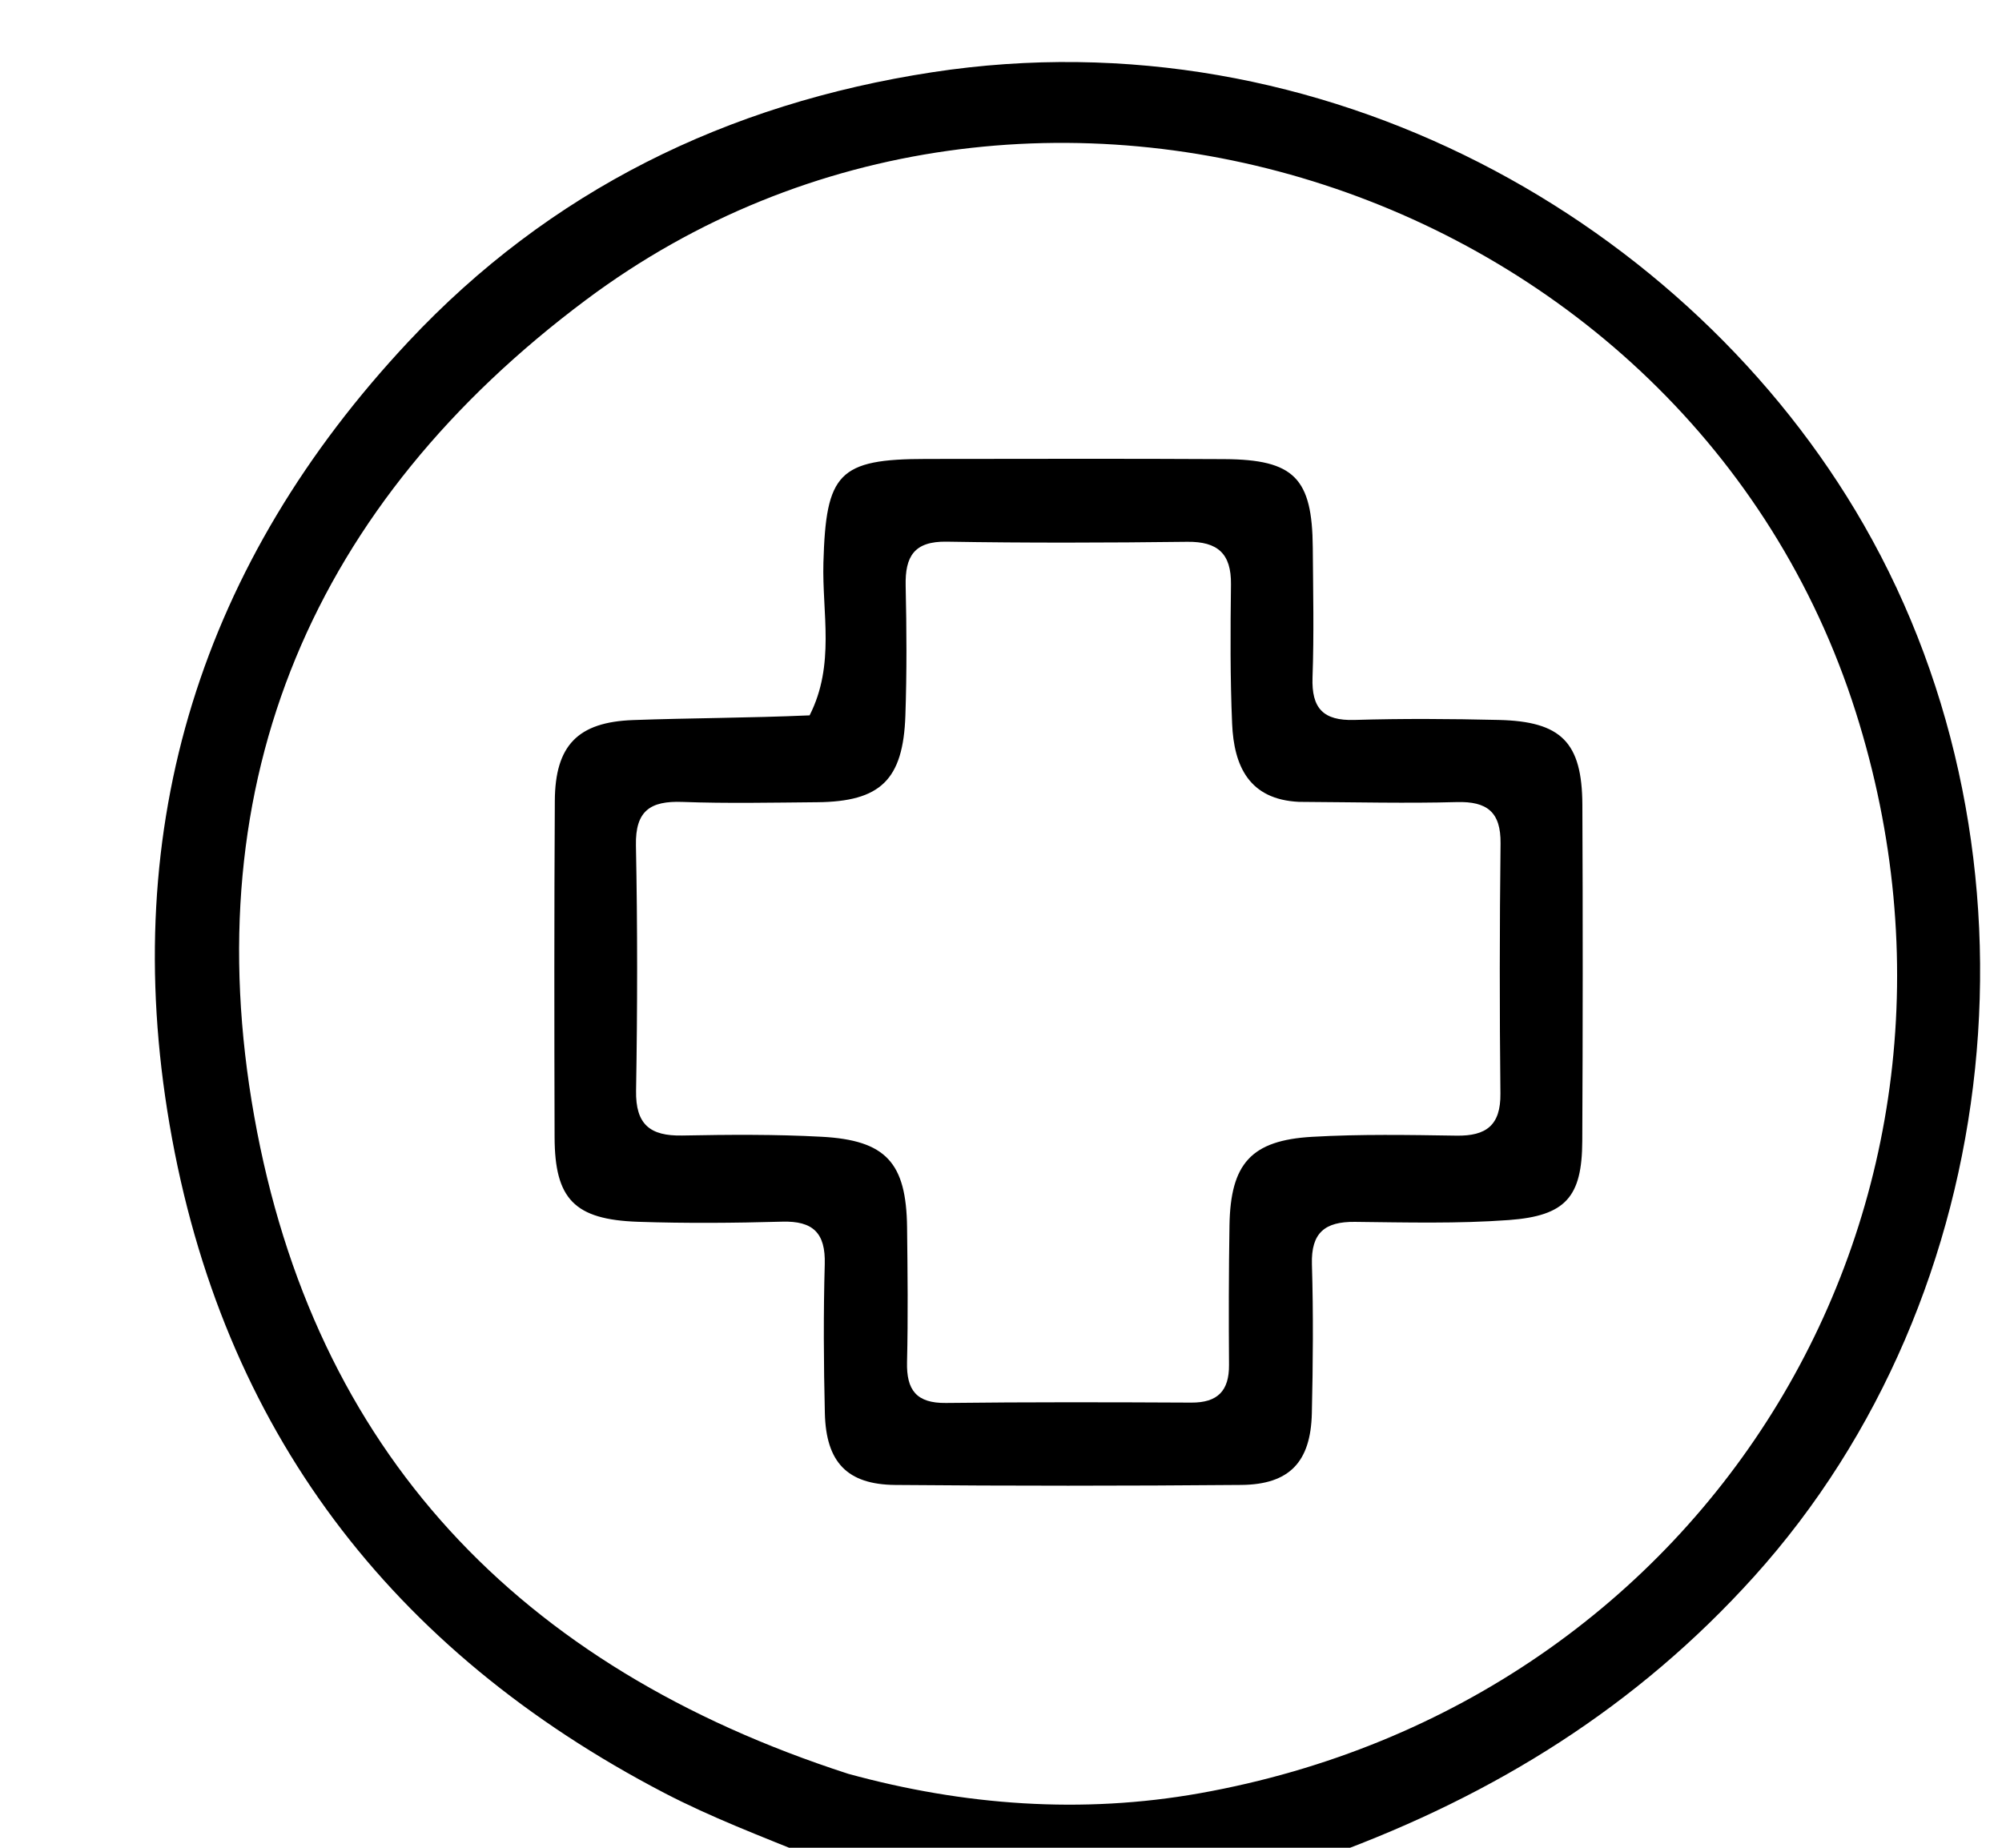 <svg version="1.1" id="Layer_1" xmlns="http://www.w3.org/2000/svg" xmlns:xlink="http://www.w3.org/1999/xlink" x="0px" y="0px"
	 width="100%" viewBox="0 0 208 192" enable-background="new 0 0 208 192" xml:space="preserve">
<path fill="#000000" opacity="1" stroke="none" 
	d="
M84.469,193 
	C79.002,190.784 73.868,188.83 69.028,186.31 
	C40.636,171.523 23.042,148.517 17.617,116.851 
	C12.284,85.718 20.981,58.409 42.431,35.502 
	C57.098,19.841 75.47,10.784 96.863,7.506 
	C137.453,1.287 175.601,23.103 193.635,54.522 
	C213.298,88.78 208.618,134.575 182.223,163.838 
	C170.059,177.325 155.385,186.473 138.253,192.758 
	C120.312,193 102.625,193 84.469,193 
M88.114,184.312 
	C100.144,187.616 112.427,188.511 124.639,186.338 
	C177.774,176.883 209.034,125.169 192.806,73.99 
	C175.492,19.389 106.861,-3.198 60.894,31.152 
	C32.668,52.245 20.168,81.002 26.419,116.028 
	C32.617,150.755 53.821,173.207 88.114,184.312 
z"/>
<path fill="#000000" opacity="1" stroke="none" 
	d="
M84.115,74.333 
	C86.791,69.058 85.401,63.693 85.549,58.467 
	C85.811,49.183 87.095,47.693 96.233,47.689 
	C106.555,47.685 116.878,47.647 127.201,47.707 
	C134.461,47.75 136.34,49.679 136.392,56.901 
	C136.425,61.396 136.527,65.896 136.366,70.386 
	C136.251,73.596 137.474,74.909 140.727,74.809 
	C145.717,74.657 150.718,74.693 155.71,74.809 
	C162.219,74.96 164.372,77.138 164.402,83.621 
	C164.456,95.276 164.451,106.931 164.392,118.585 
	C164.363,124.365 162.686,126.343 156.743,126.776 
	C151.442,127.162 146.095,127.022 140.77,126.964 
	C137.656,126.931 136.206,128.087 136.304,131.375 
	C136.458,136.531 136.413,141.698 136.296,146.857 
	C136.181,151.919 133.964,154.255 128.97,154.299 
	C116.984,154.403 104.995,154.406 93.008,154.301 
	C88.014,154.257 85.82,151.937 85.699,146.842 
	C85.576,141.684 85.544,136.517 85.689,131.36 
	C85.779,128.128 84.48,126.853 81.273,126.943 
	C76.282,127.083 71.28,127.126 66.291,126.956 
	C59.682,126.731 57.638,124.596 57.62,118.169 
	C57.587,106.515 57.576,94.86 57.644,83.206 
	C57.678,77.466 60.024,75.03 65.769,74.822 
	C71.753,74.604 77.744,74.611 84.115,74.333 
M134.942,83.321 
	C129.768,83.069 128.202,79.595 128.013,75.212 
	C127.804,70.387 127.835,65.549 127.893,60.719 
	C127.931,57.533 126.521,56.26 123.351,56.299 
	C115.021,56.4 106.687,56.426 98.358,56.285 
	C94.968,56.228 94.027,57.826 94.095,60.862 
	C94.196,65.359 94.22,69.863 94.066,74.357 
	C93.836,81.047 91.472,83.303 84.886,83.359 
	C80.22,83.399 75.55,83.499 70.891,83.328 
	C67.572,83.206 66,84.239 66.071,87.841 
	C66.239,96.336 66.229,104.838 66.085,113.333 
	C66.026,116.855 67.552,118.056 70.875,117.992 
	C75.704,117.899 80.547,117.862 85.367,118.121 
	C92.059,118.48 94.163,120.825 94.241,127.535 
	C94.295,132.2 94.349,136.868 94.237,141.531 
	C94.167,144.44 95.211,145.818 98.278,145.782 
	C106.775,145.682 115.273,145.702 123.771,145.745 
	C126.511,145.759 127.711,144.525 127.69,141.818 
	C127.654,136.986 127.66,132.153 127.739,127.322 
	C127.845,120.912 129.985,118.488 136.337,118.126 
	C141.321,117.841 146.332,117.929 151.328,118.006 
	C154.422,118.053 155.924,116.917 155.888,113.639 
	C155.793,104.976 155.802,96.31 155.902,87.647 
	C155.94,84.376 154.502,83.256 151.35,83.344 
	C146.189,83.487 141.021,83.358 134.942,83.321 
z"/>
</svg>